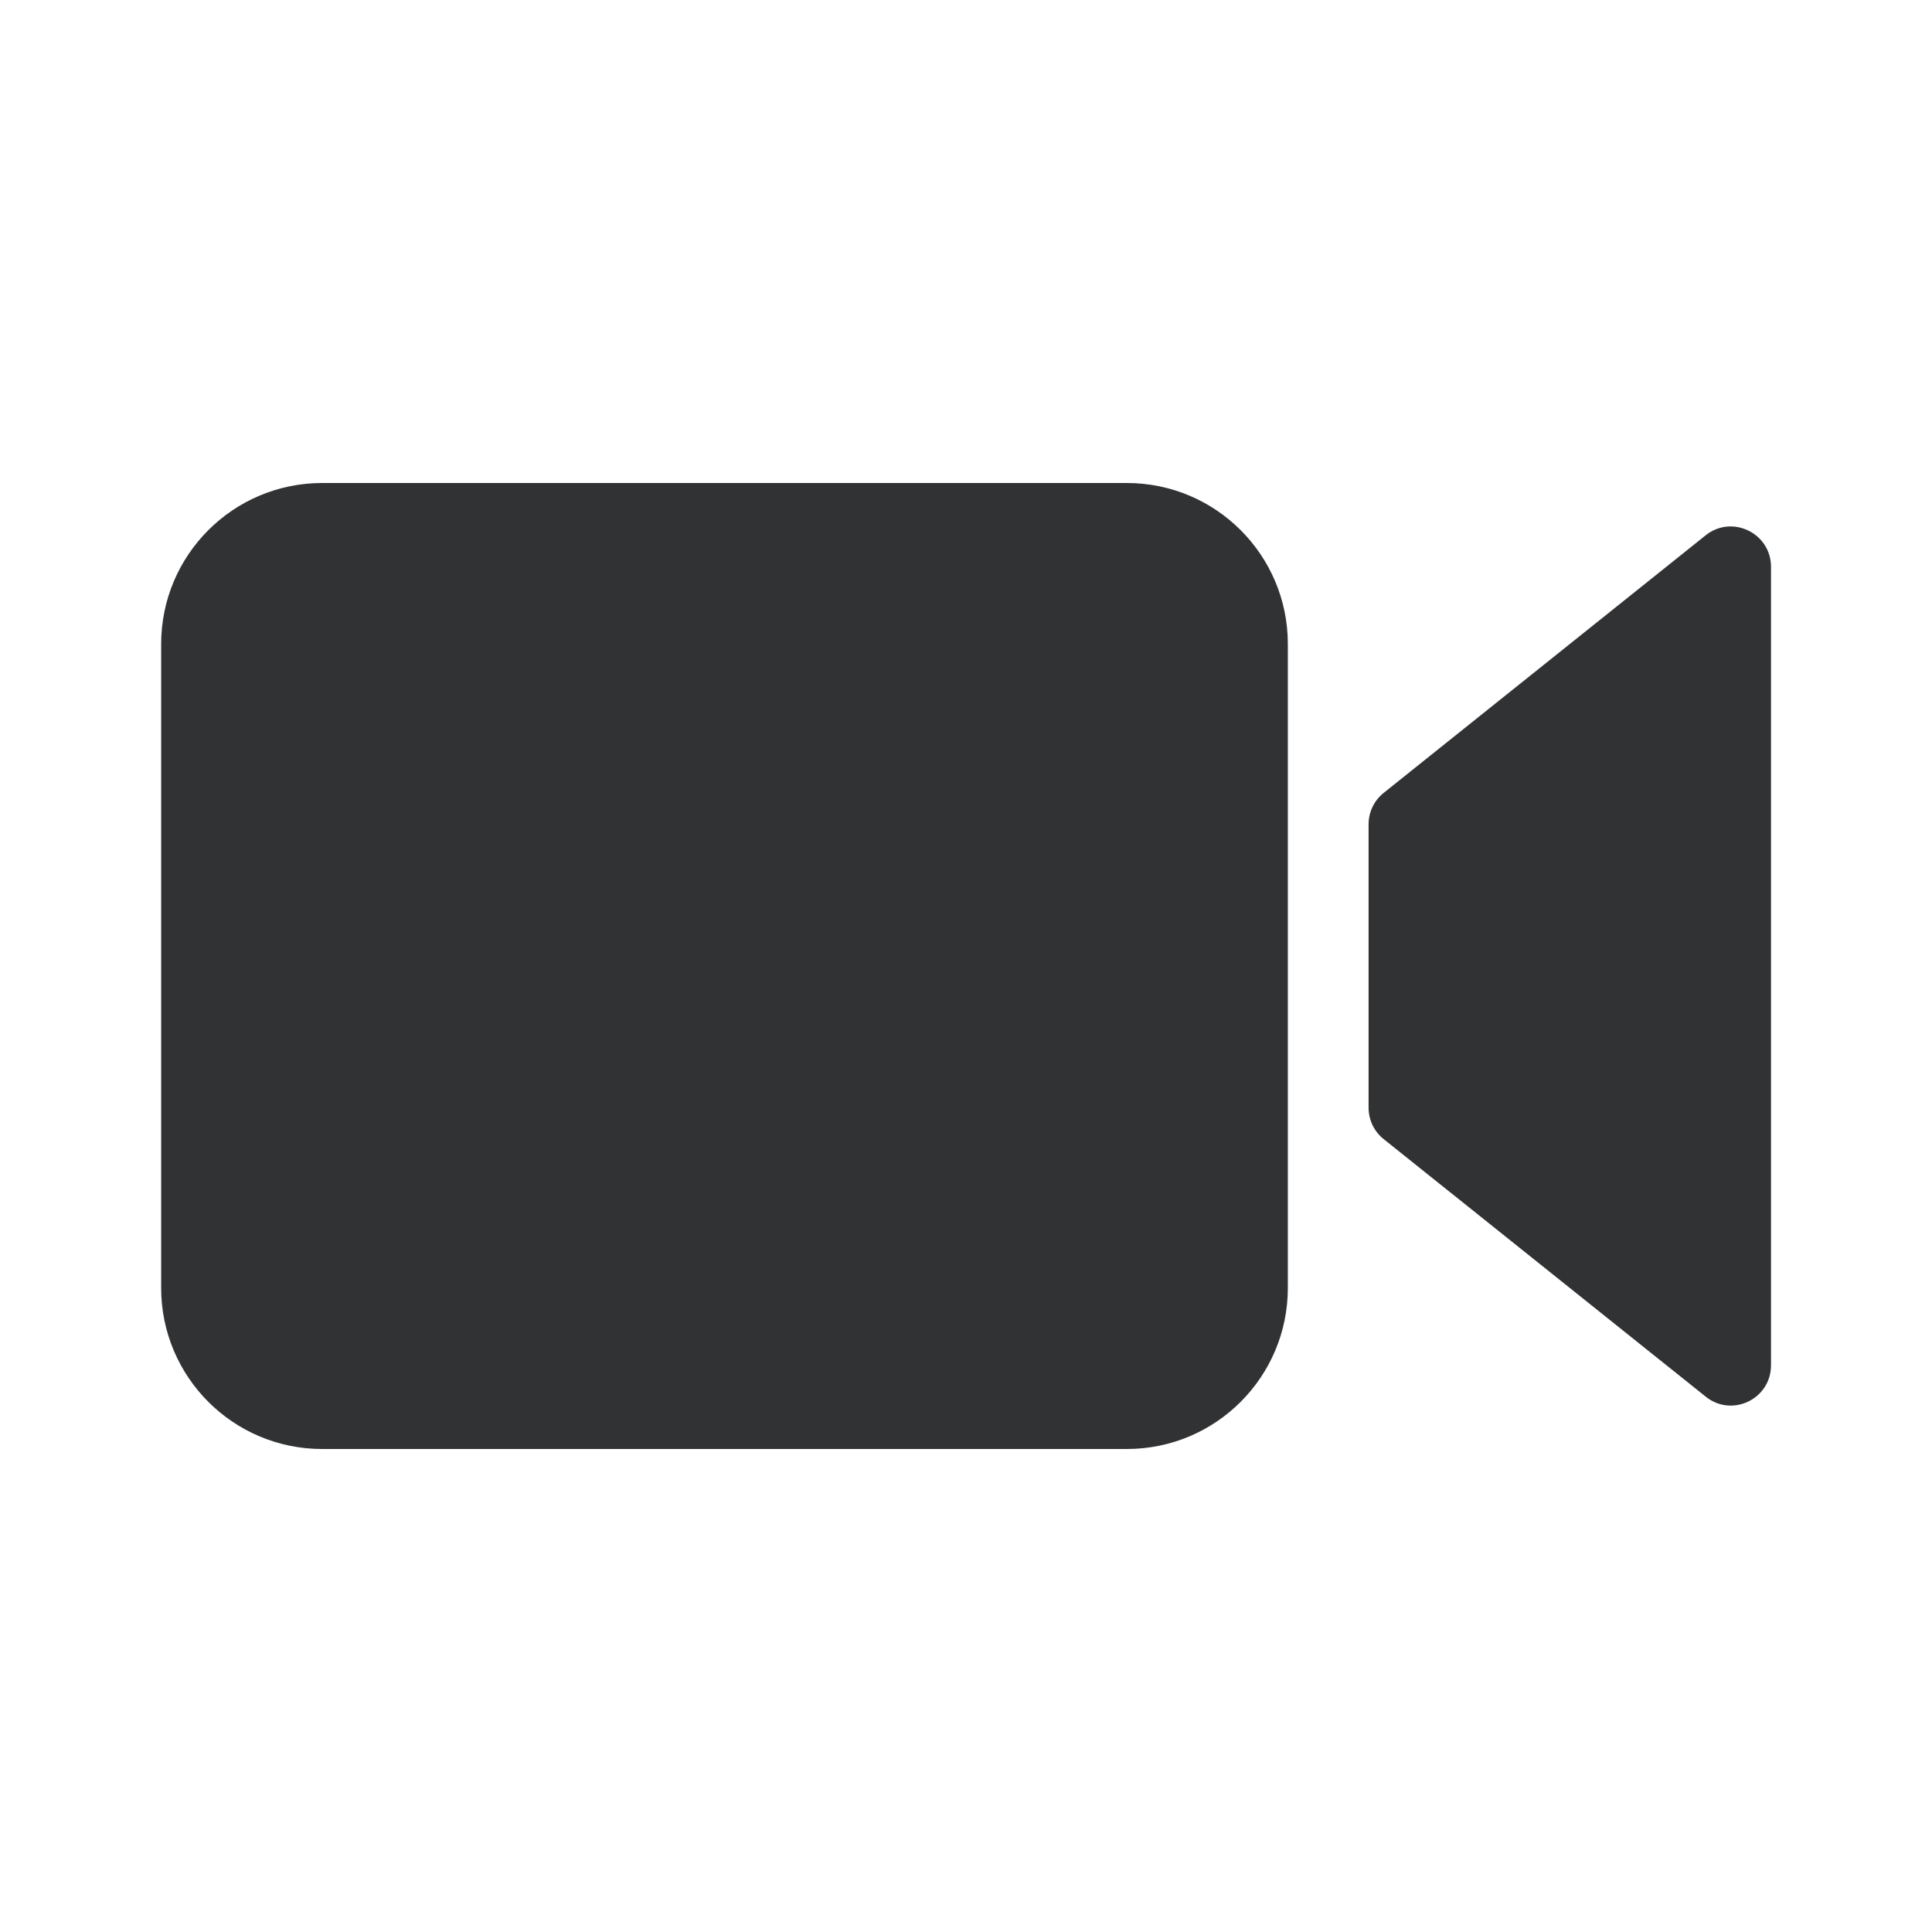 <svg width="24" height="24" viewBox="0 0 24 24" fill="none" xmlns="http://www.w3.org/2000/svg">
<path fill-rule="evenodd" clip-rule="evenodd" d="M13.998 6H4.002C2.897 6 2.002 6.896 2.002 8V16C2.002 17.104 2.897 18 4.002 18H13.998C15.103 18 15.998 17.104 15.998 16V8C15.998 6.896 15.103 6 13.998 6ZM21.188 17.349L17.188 14.15C17.069 14.055 17.001 13.912 17.001 13.759V10.241C17.001 10.088 17.069 9.945 17.188 9.85L21.188 6.65C21.515 6.388 22 6.622 22 7.041V16.96C22 17.38 21.515 17.613 21.188 17.349Z" fill="#313234"/>
</svg>
